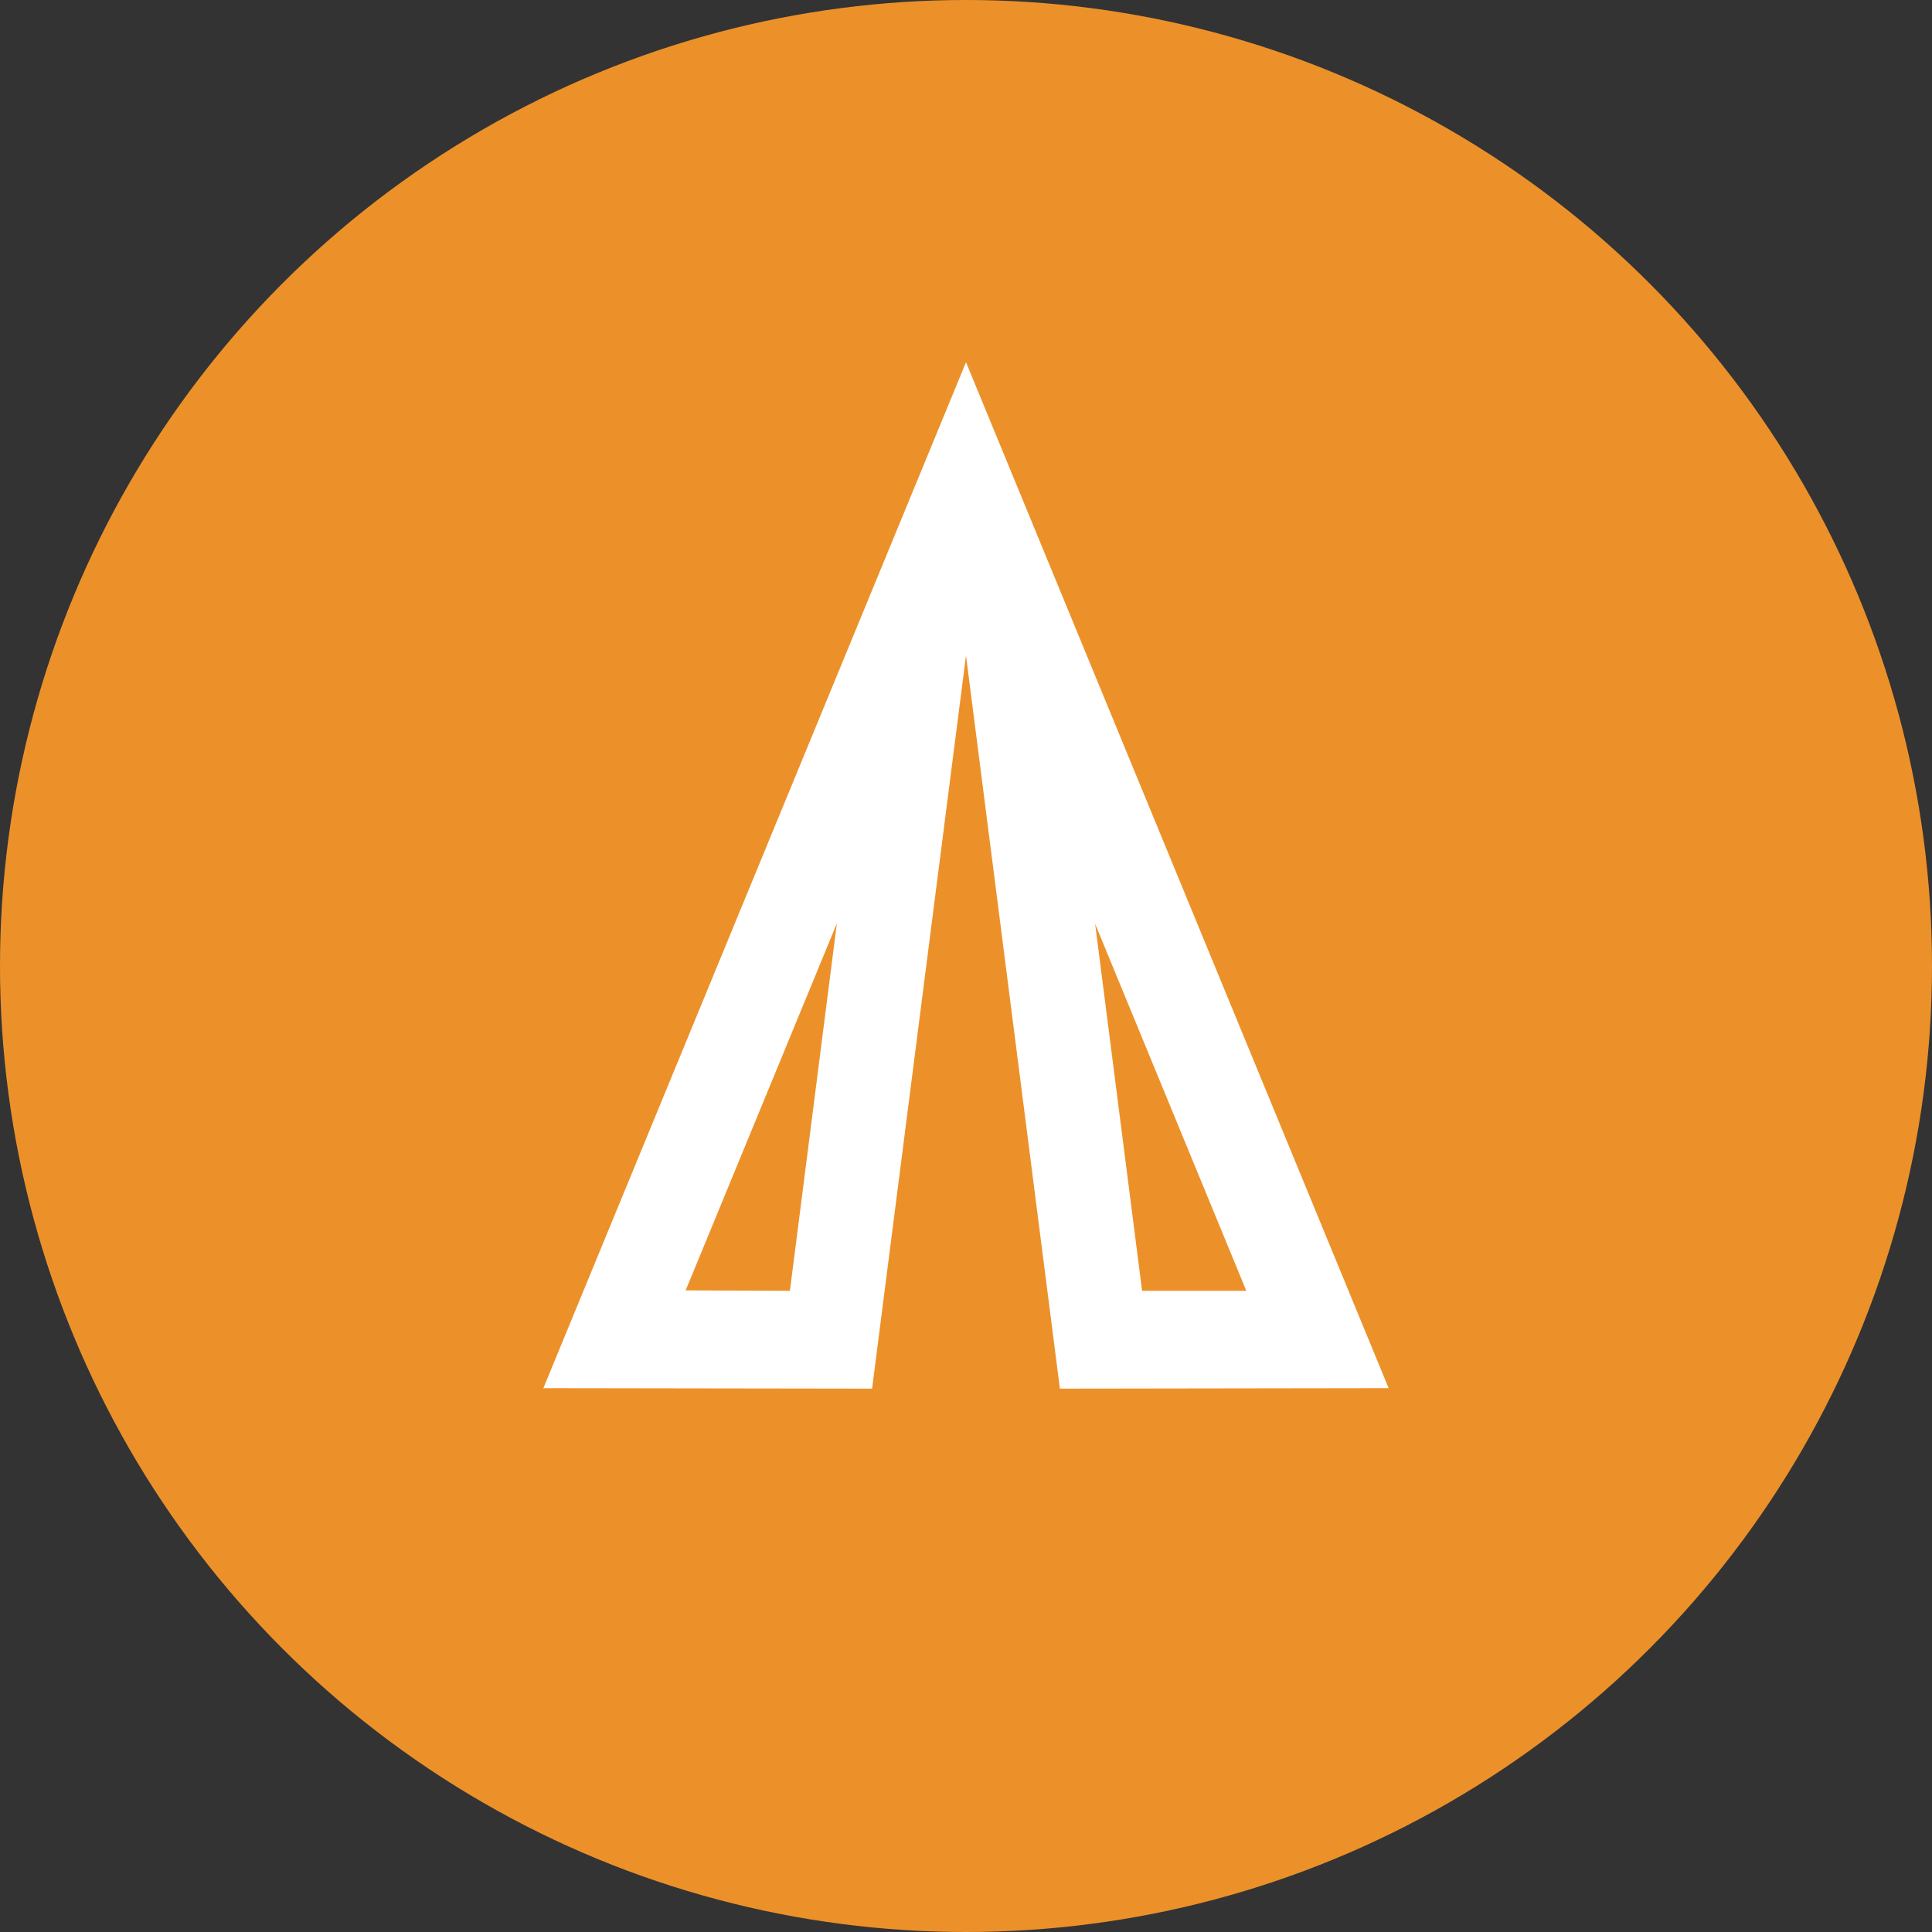 <svg width="48" height="48" viewBox="0 0 48 48" fill="none" xmlns="http://www.w3.org/2000/svg">
<rect x="0" y="0" width="48" height="48" fill="#333333" stroke="none"/>
<circle cx="24" cy="24" r="24" fill="#EC912A"/>
<path d="M17.035 32.059L20.792 22.94L19.625 32.071L17.035 32.059ZM27.208 22.952L30.965 32.071L28.375 32.071L27.208 22.952ZM13.5 34.488L21.667 34.5L24 16.286L26.333 34.5L34.5 34.488L24 9L13.5 34.488Z" fill="white"/>
</svg>
